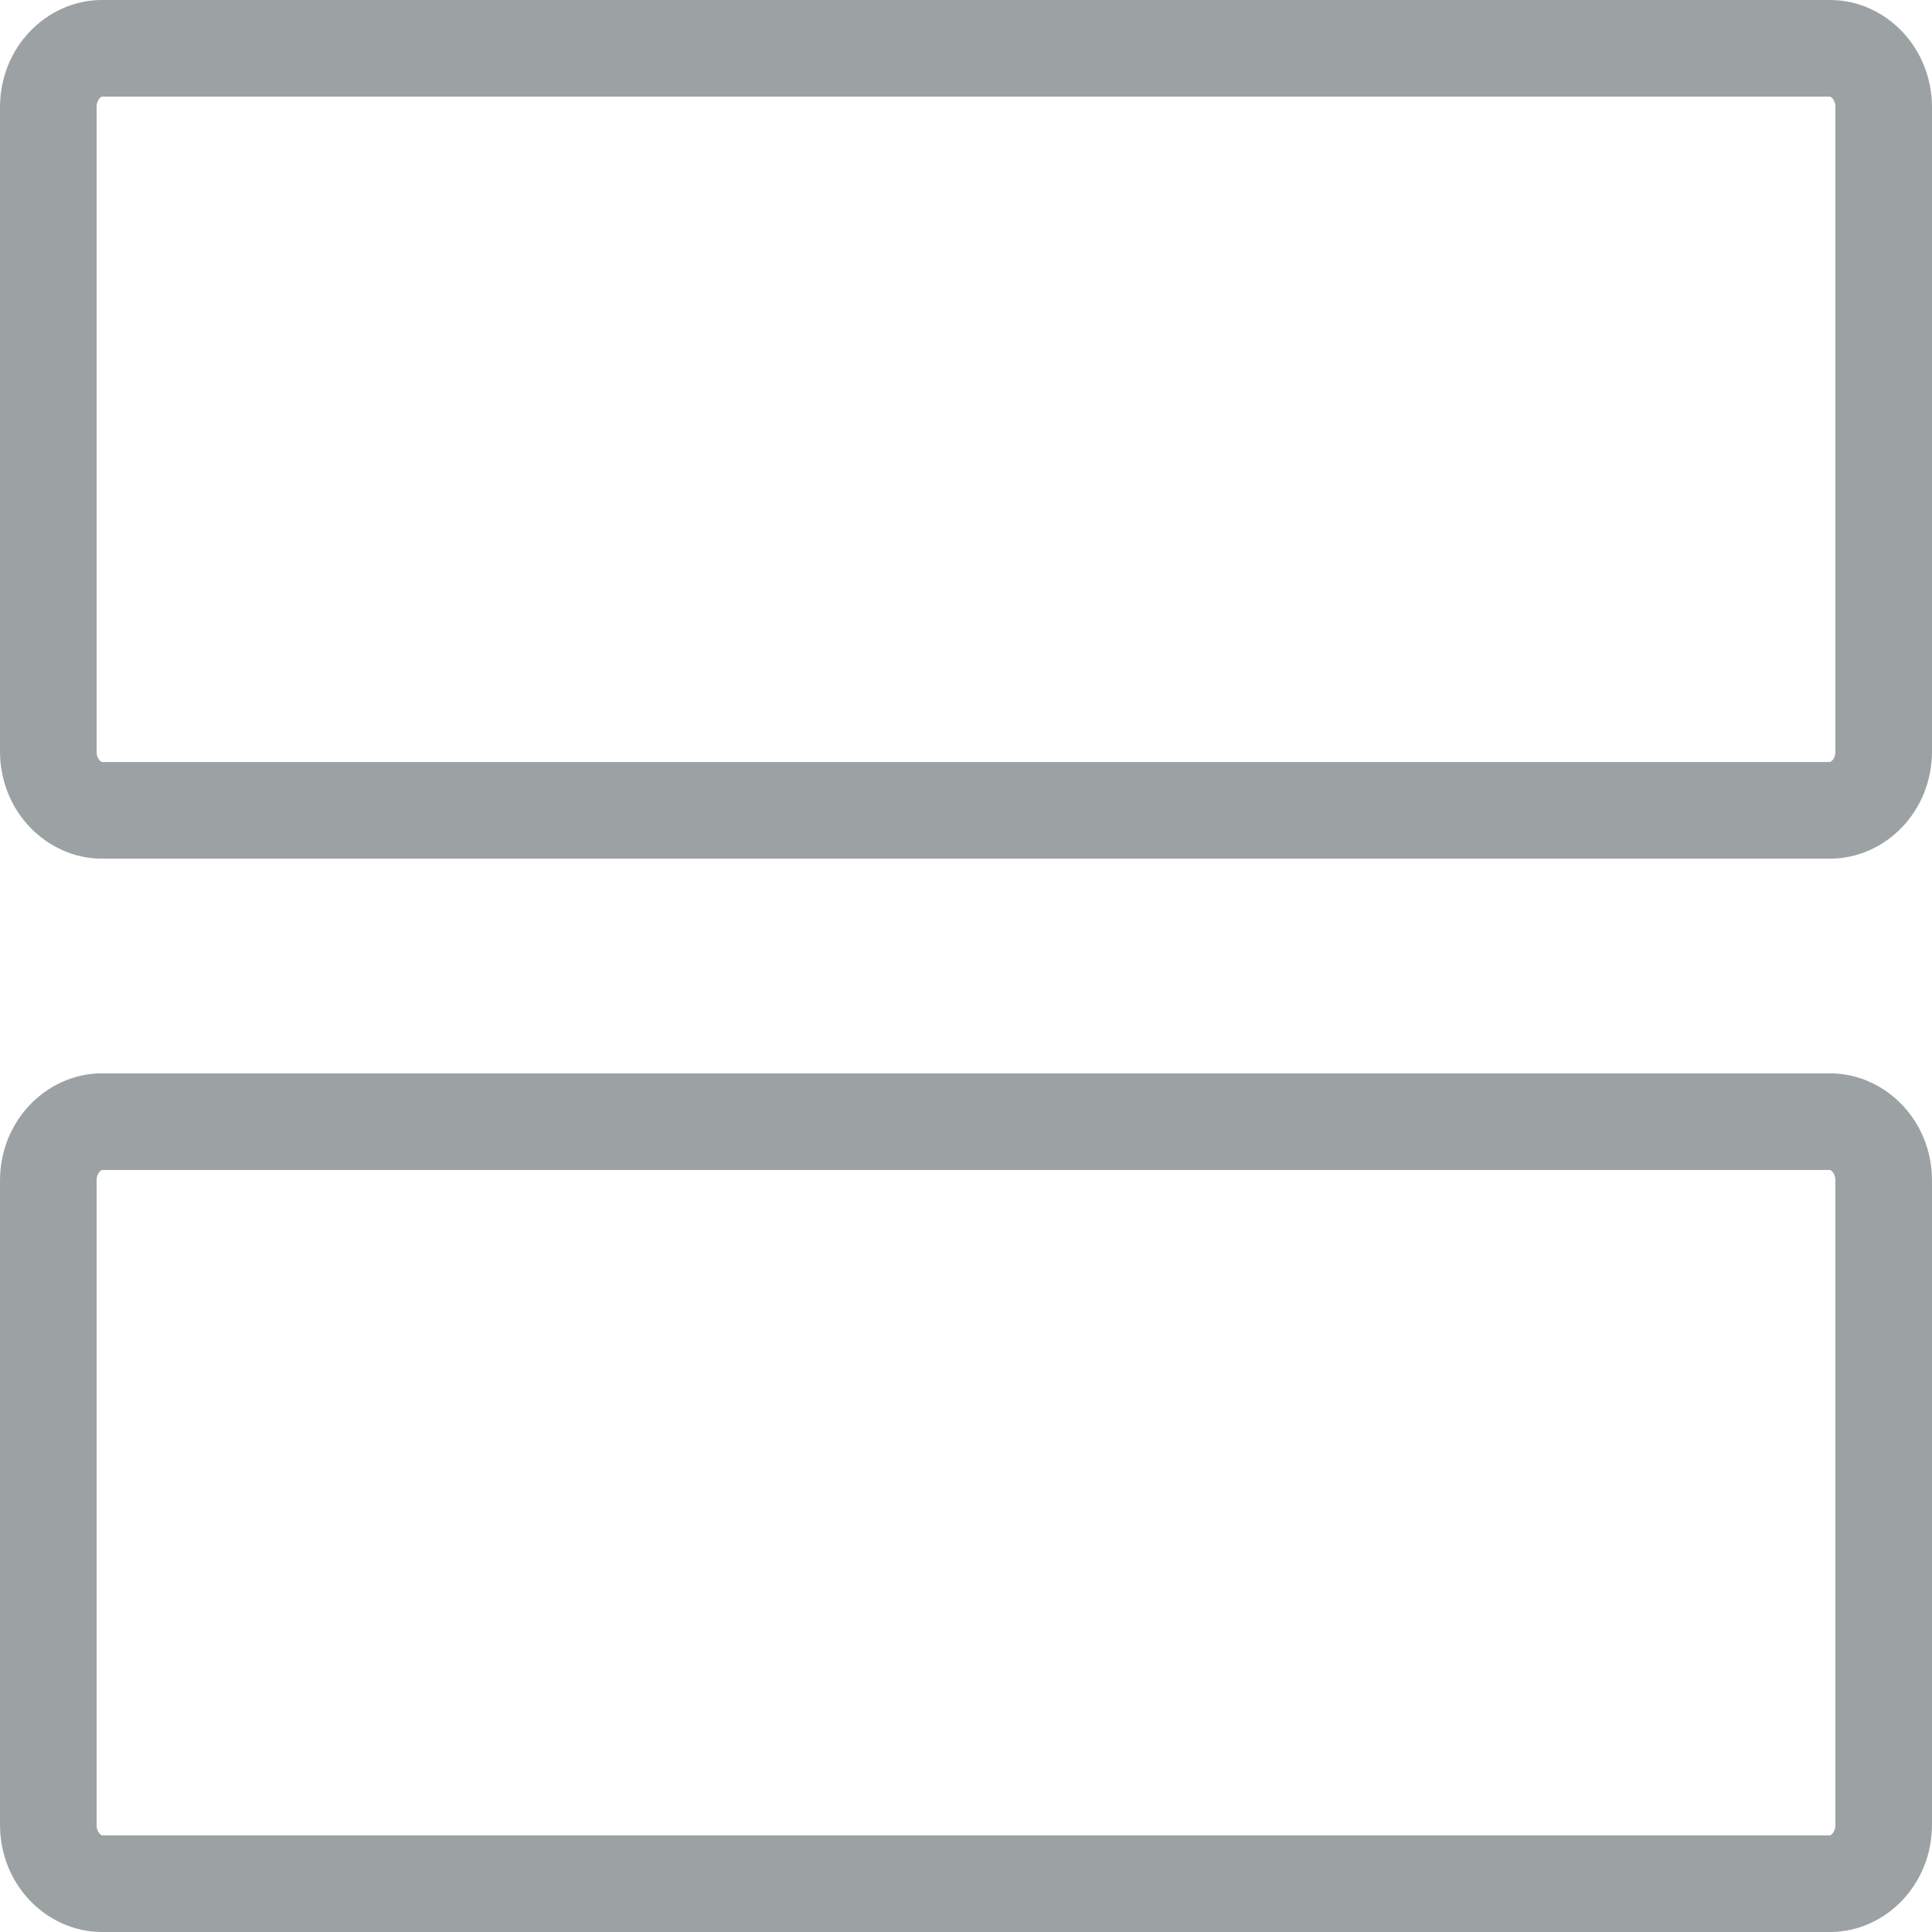 <svg width="30" height="30" viewBox="0 0 30 30" fill="none" xmlns="http://www.w3.org/2000/svg">
<path d="M1.579 0.75H28.421C28.838 0.75 29.25 1.125 29.25 1.667V11.667C29.25 12.208 28.838 12.583 28.421 12.583H1.579C1.162 12.583 0.75 12.208 0.75 11.667V1.667C0.75 1.125 1.162 0.75 1.579 0.75ZM1.579 17.417H28.421C28.838 17.417 29.25 17.792 29.25 18.333V28.333C29.25 28.875 28.838 29.25 28.421 29.25H1.579C1.162 29.25 0.75 28.875 0.75 28.333V18.333C0.75 17.792 1.162 17.417 1.579 17.417Z" stroke="#737B7D" stroke-opacity="0.7" stroke-width="1.5"/>
</svg>
